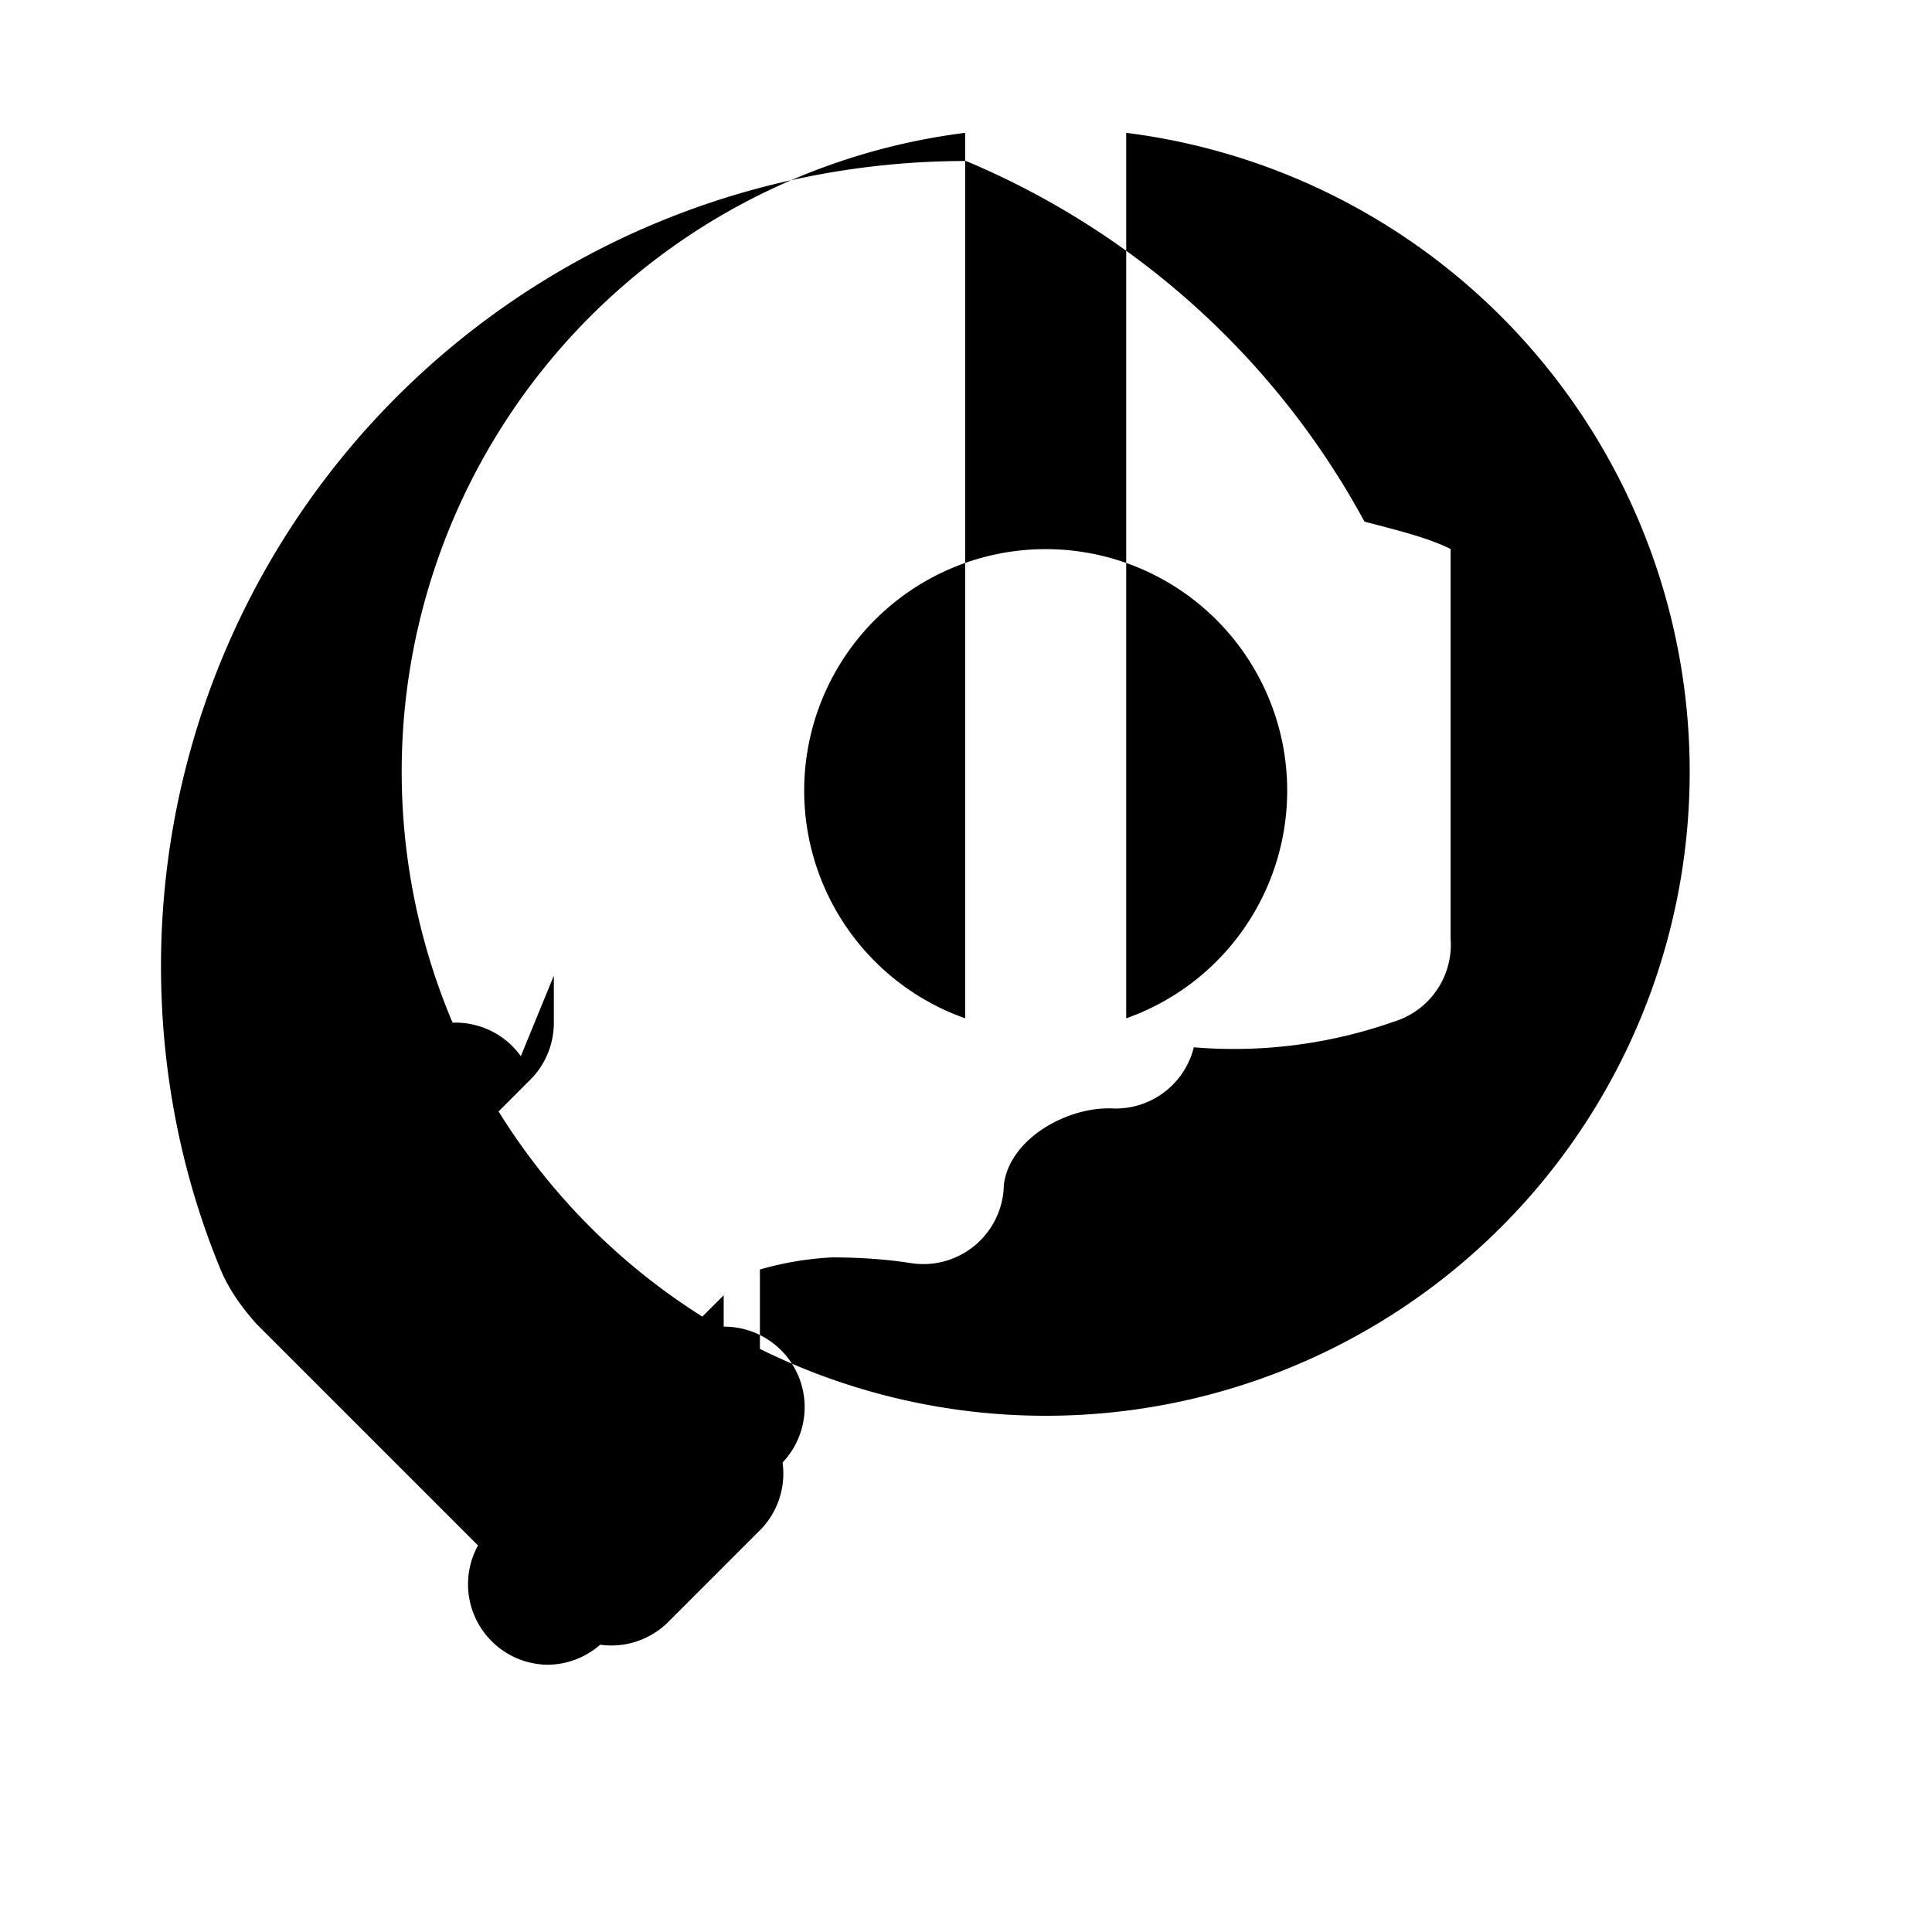 <svg xmlns="http://www.w3.org/2000/svg" viewBox="0 0 24 24" class="icon icon-icon-umbrella-shield">
  <path d="M12 2A10 10 0 0 0 2 12c0 1.33.26 2.61.74 3.77.1.24.26.47.45.68l3.7 3.7a1 1 0 0 0 1.41 0l1.14-1.14a1 1 0 0 0 0-1.41v-1.83a3.99 3.99 0 0 1 .89-.15c.33 0 .66.02.98.07a1 1 0 0 0 1.16-.97c.07-.58.8-.98 1.36-.95a1 1 0 0 0 1-.76 6 6 0 0 0 2.49-.32 1 1 0 0 0 .7-1.03V6.82c-.28-.14-.65-.23-1.07-.34A10.05 10.05 0 0 0 12 2zM6.47 13.12a1 1 0 0 0-1.38-.24C4.6 13.23 4 13.85 4 14.62V16l2.59-2.59a1 1 0 0 0 .29-.7v-.59zm2.52 2.97l-2.89 2.89a1 1 0 0 0 .7 1.7 1 1 0 0 0 .7-.29l2.2-2.2a1 1 0 0 0-.71-1.71v.61zm3-3.44a3 3 0 1 1 2 0v-11a8 8 0 1 1-2 0v11z"/>
</svg>
